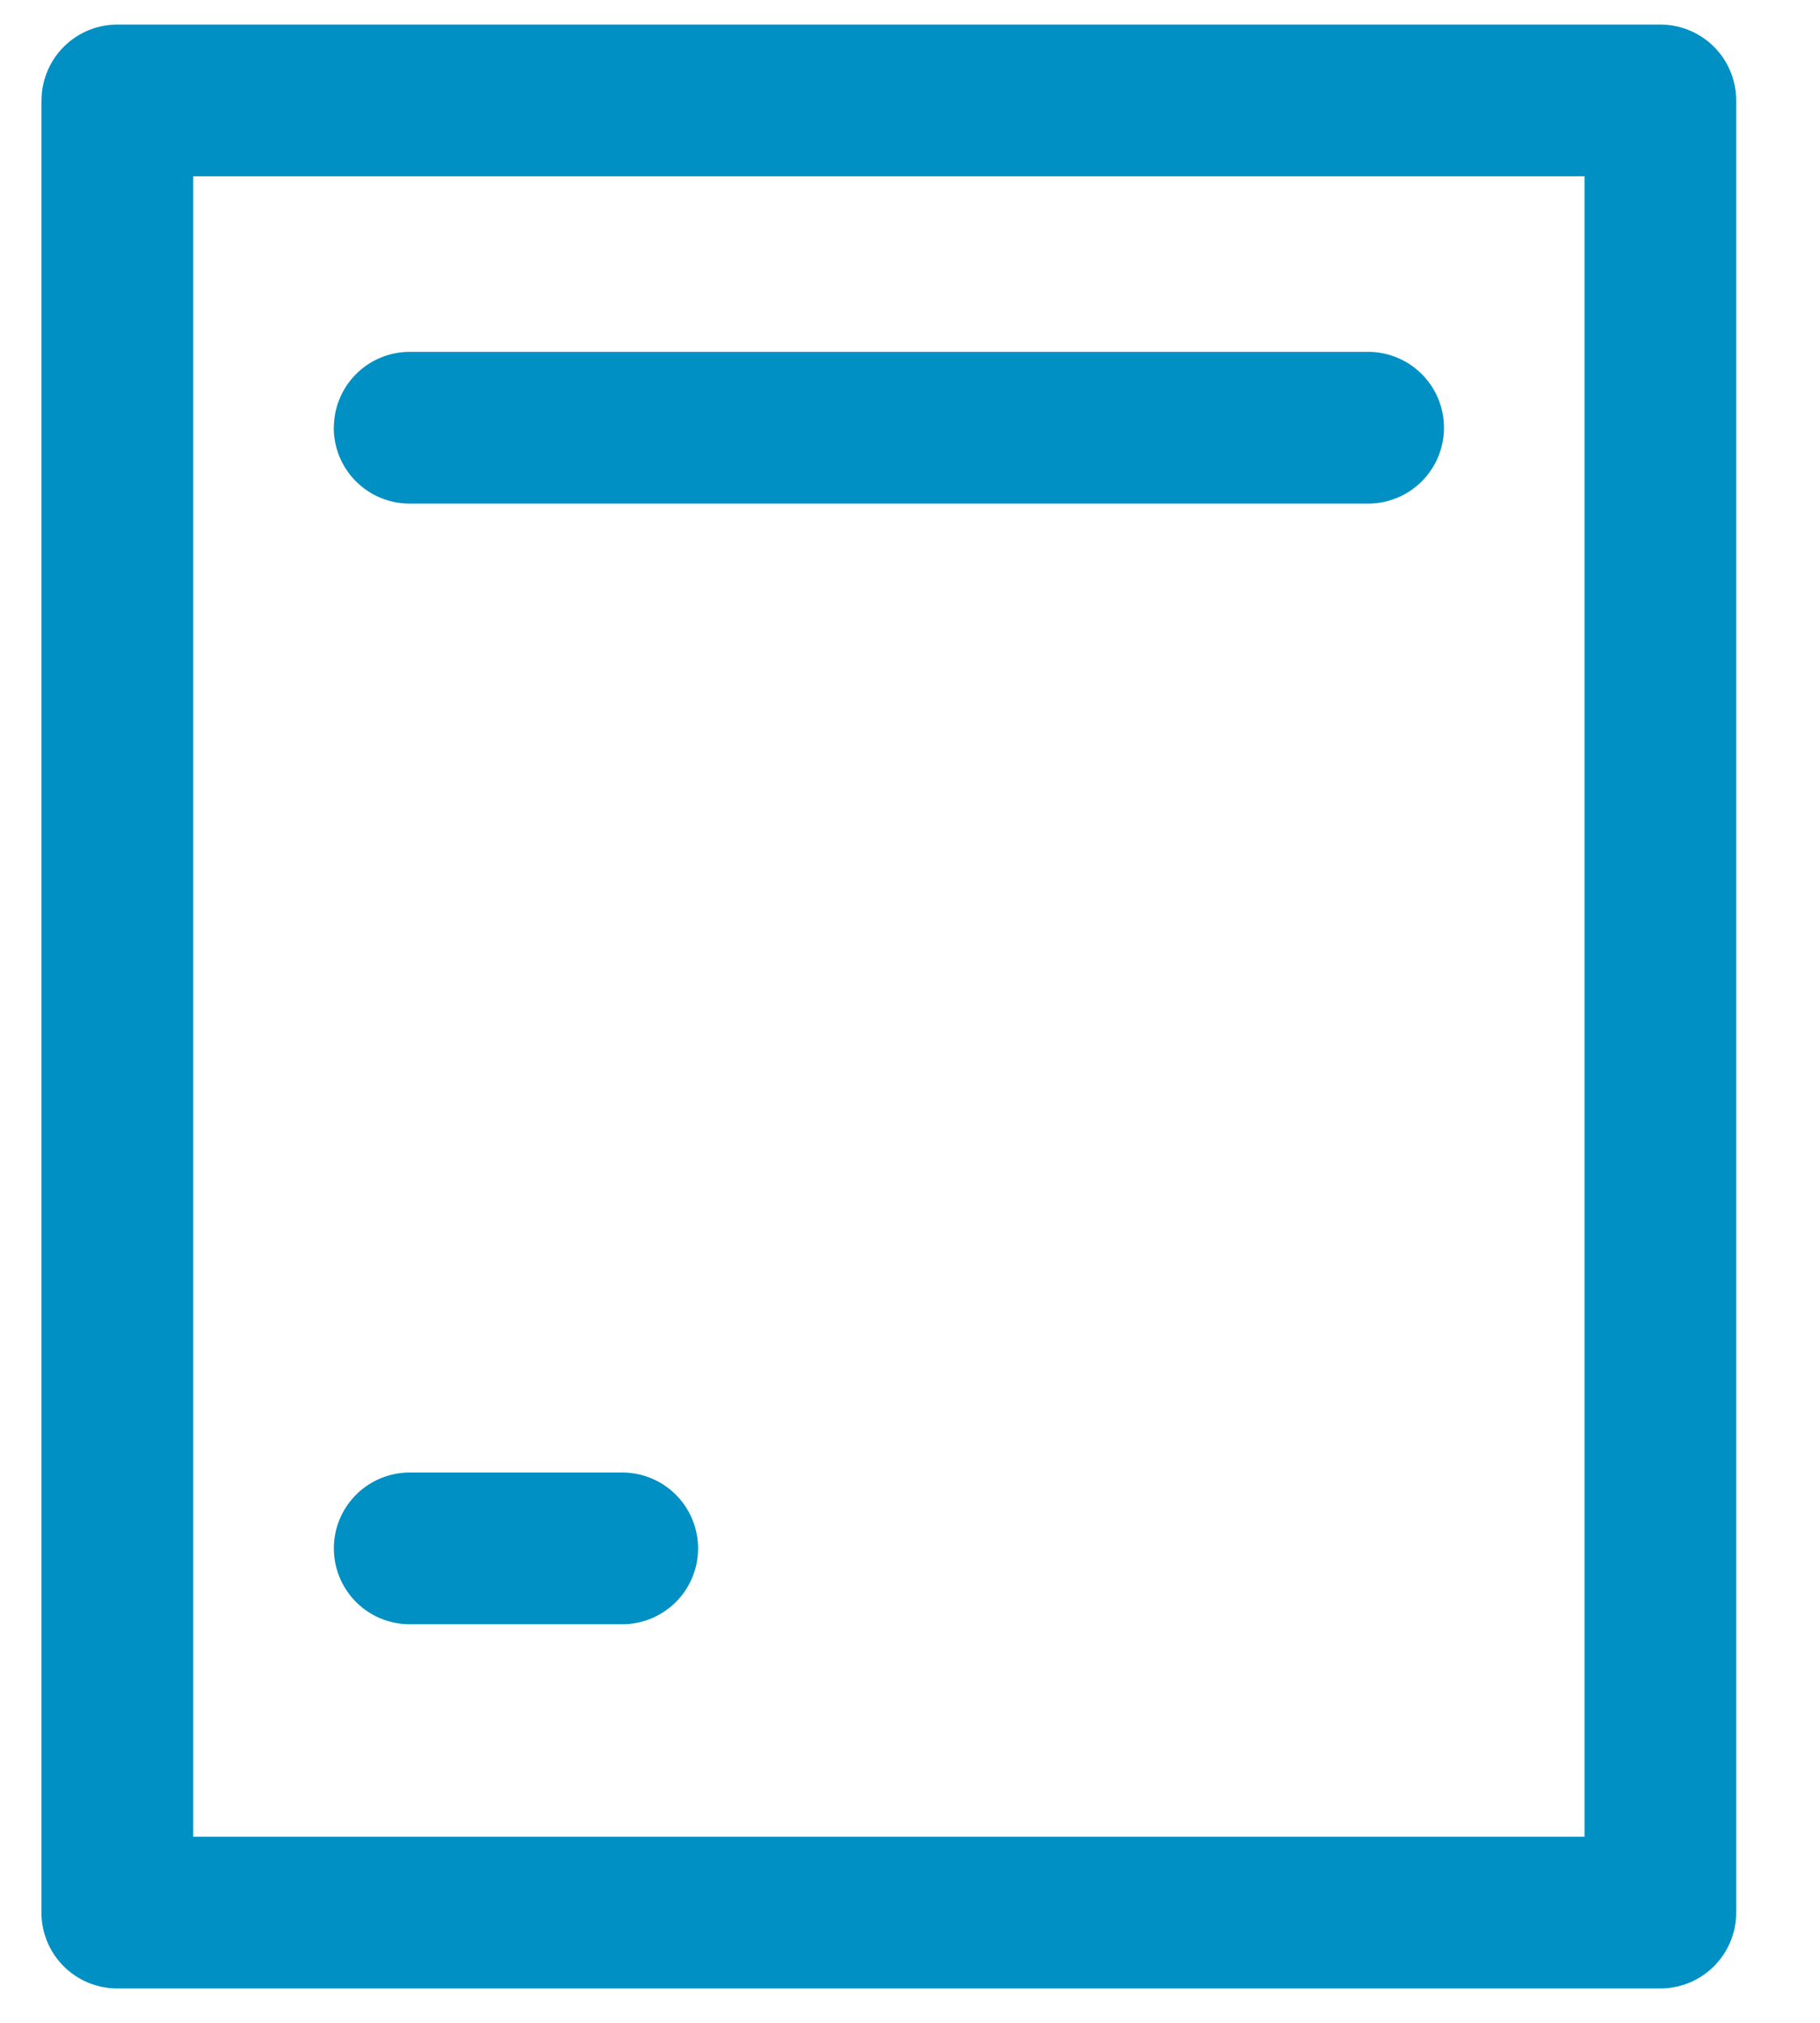 <?xml version="1.0" encoding="utf-8"?><svg width="18" height="20" fill="none" xmlns="http://www.w3.org/2000/svg" viewBox="0 0 18 20"><path fill-rule="evenodd" clip-rule="evenodd" d="M.411.993a.75.75 0 01.75-.75h15.26a.75.75 0 01.75.75V18.91a.75.75 0 01-.75.75H1.16a.75.75 0 01-.75-.75V.993zm1.5.75V18.16h13.76V1.743H1.91z" fill="#0090C3"/><path fill-rule="evenodd" clip-rule="evenodd" d="M3.302 4.229a.75.75 0 01.75-.75h9.479a.75.75 0 010 1.5h-9.48a.75.75 0 01-.75-.75zm0 11.08a.75.75 0 01.75-.75h2.102a.75.75 0 010 1.5H4.052a.75.75 0 01-.75-.75z" fill="#0090C3"/></svg>